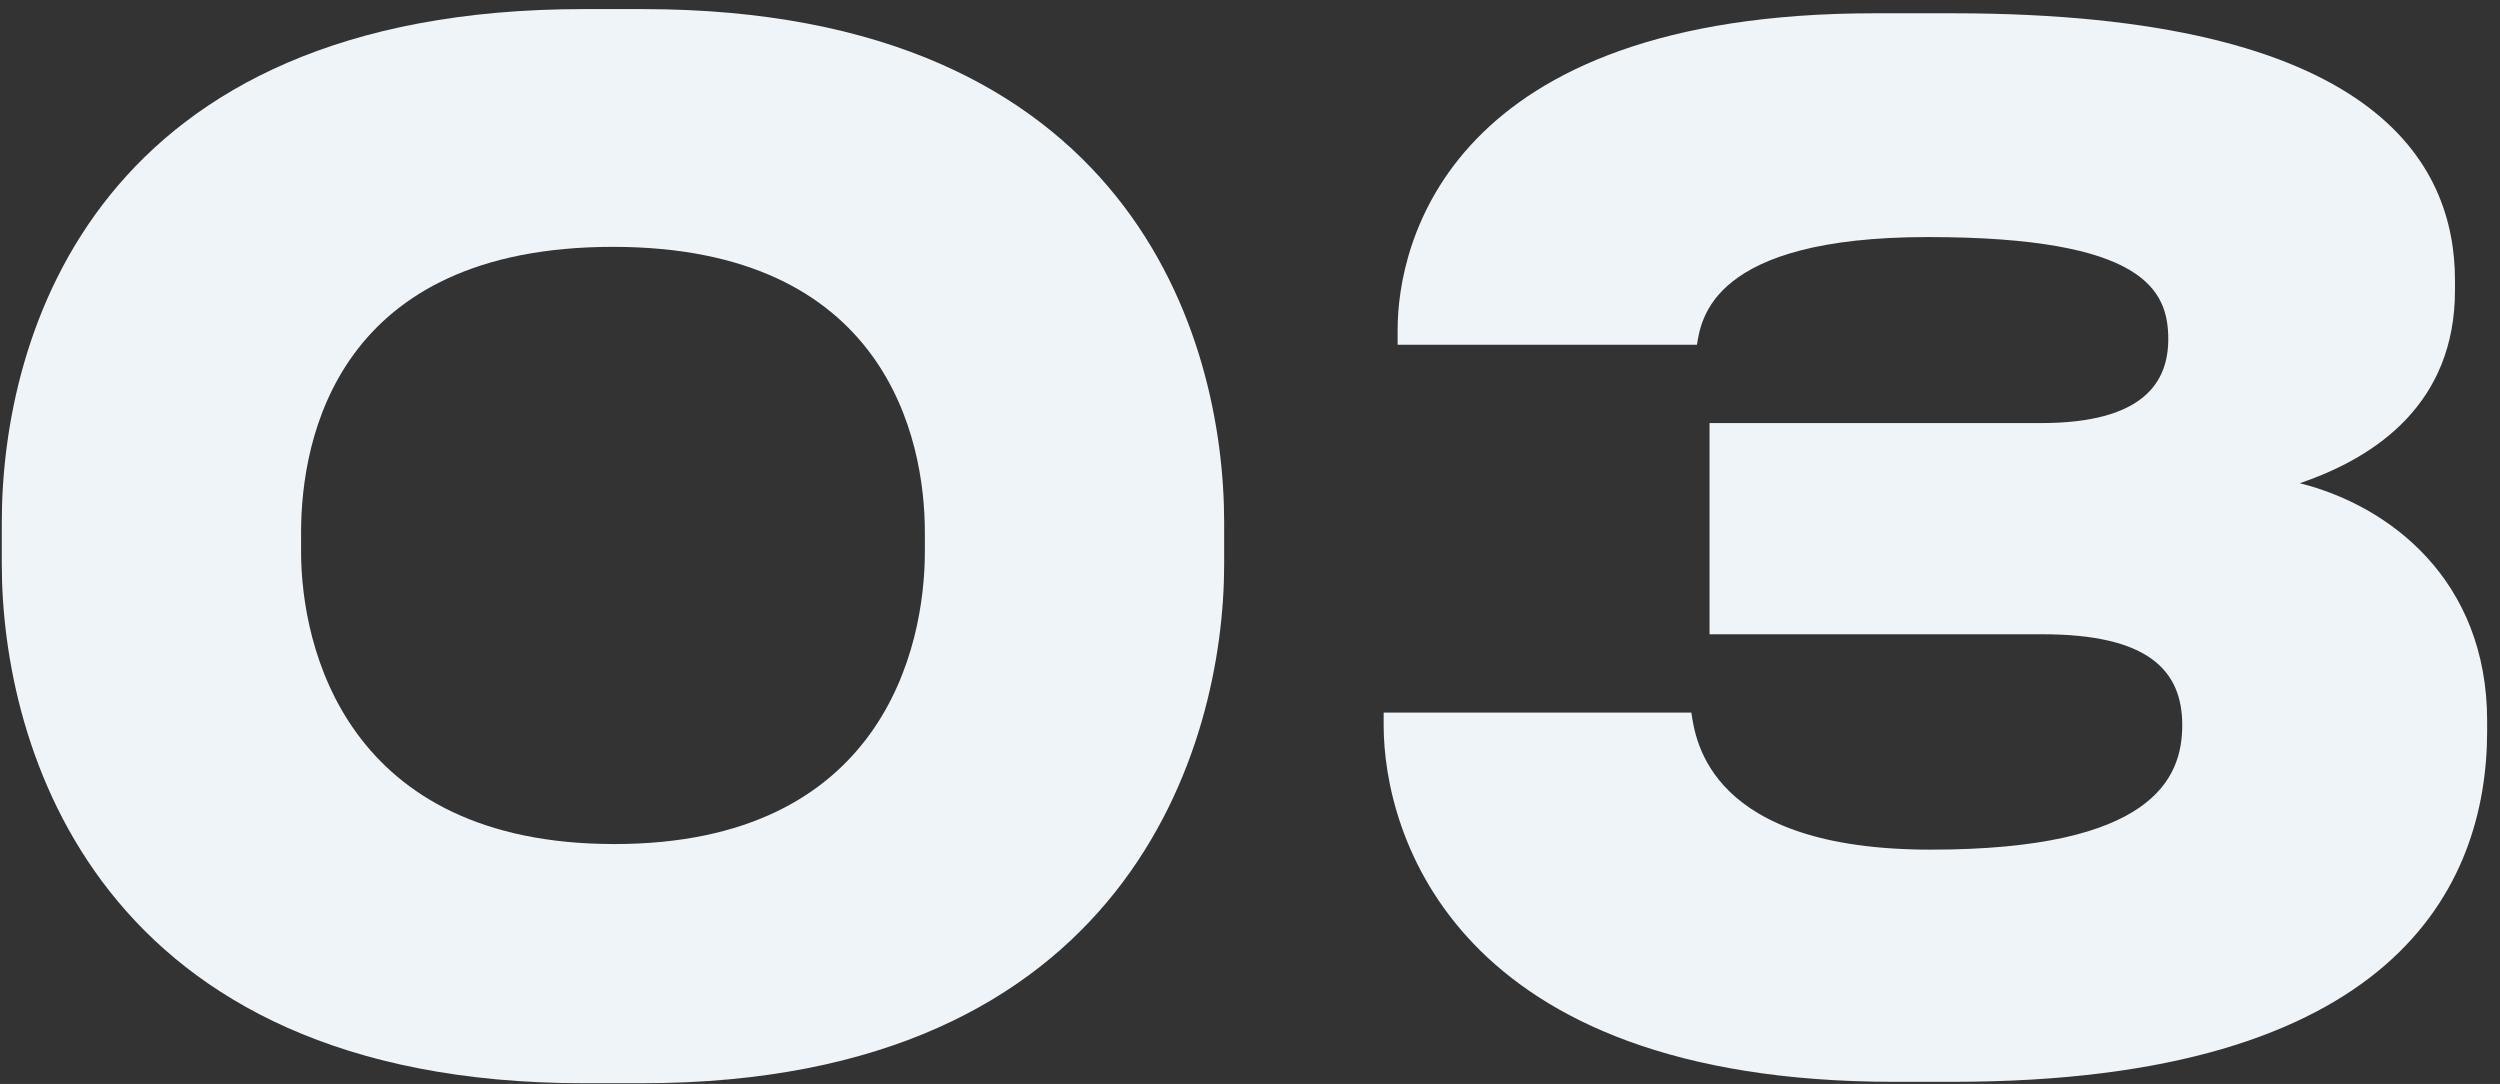<svg width="143" height="62" viewBox="0 0 143 62" fill="none" xmlns="http://www.w3.org/2000/svg">
<rect x="0" y="0" width="143" height="62" fill="#333333" stroke="none"/>
<path d="M33.382 0.52H36.742C64.662 0.52 70.022 19.32 70.022 29.88V32.28C70.022 42.68 64.502 61.96 36.742 61.96H33.382C5.542 61.96 0.102 42.68 0.102 32.28V29.88C0.102 19.08 5.542 0.52 33.382 0.52ZM52.902 31.56V30.44C52.902 25.08 50.662 14.12 35.062 14.12C19.302 14.12 17.222 25.08 17.222 30.44V31.56C17.222 37 19.782 48.28 35.142 48.28C50.502 48.28 52.902 37 52.902 31.56Z" fill="#EFF4F9"/>
<path d="M111.705 61.88H108.345C83.145 61.88 79.145 47.64 79.145 41.48V40.76H96.745C96.985 42.36 97.785 48.6 110.425 48.6C123.145 48.6 124.825 44.52 124.825 41.48C124.825 38.36 122.905 36.28 116.825 36.28H97.785V24.2H116.745C122.585 24.2 124.025 21.88 124.025 19.4C124.025 16.6 122.665 13.56 110.265 13.56C97.865 13.56 97.305 18.28 97.065 19.72H79.945V18.84C79.945 13.96 82.825 0.76 107.225 0.76H111.705C135.865 0.76 140.425 9.32 140.425 16.04V16.6C140.425 23 136.025 26.12 131.545 27.64C136.665 28.92 142.265 33.16 142.265 41.24V41.8C142.265 50.76 136.905 61.88 111.705 61.88Z" fill="#EFF4F9"/>
</svg>
